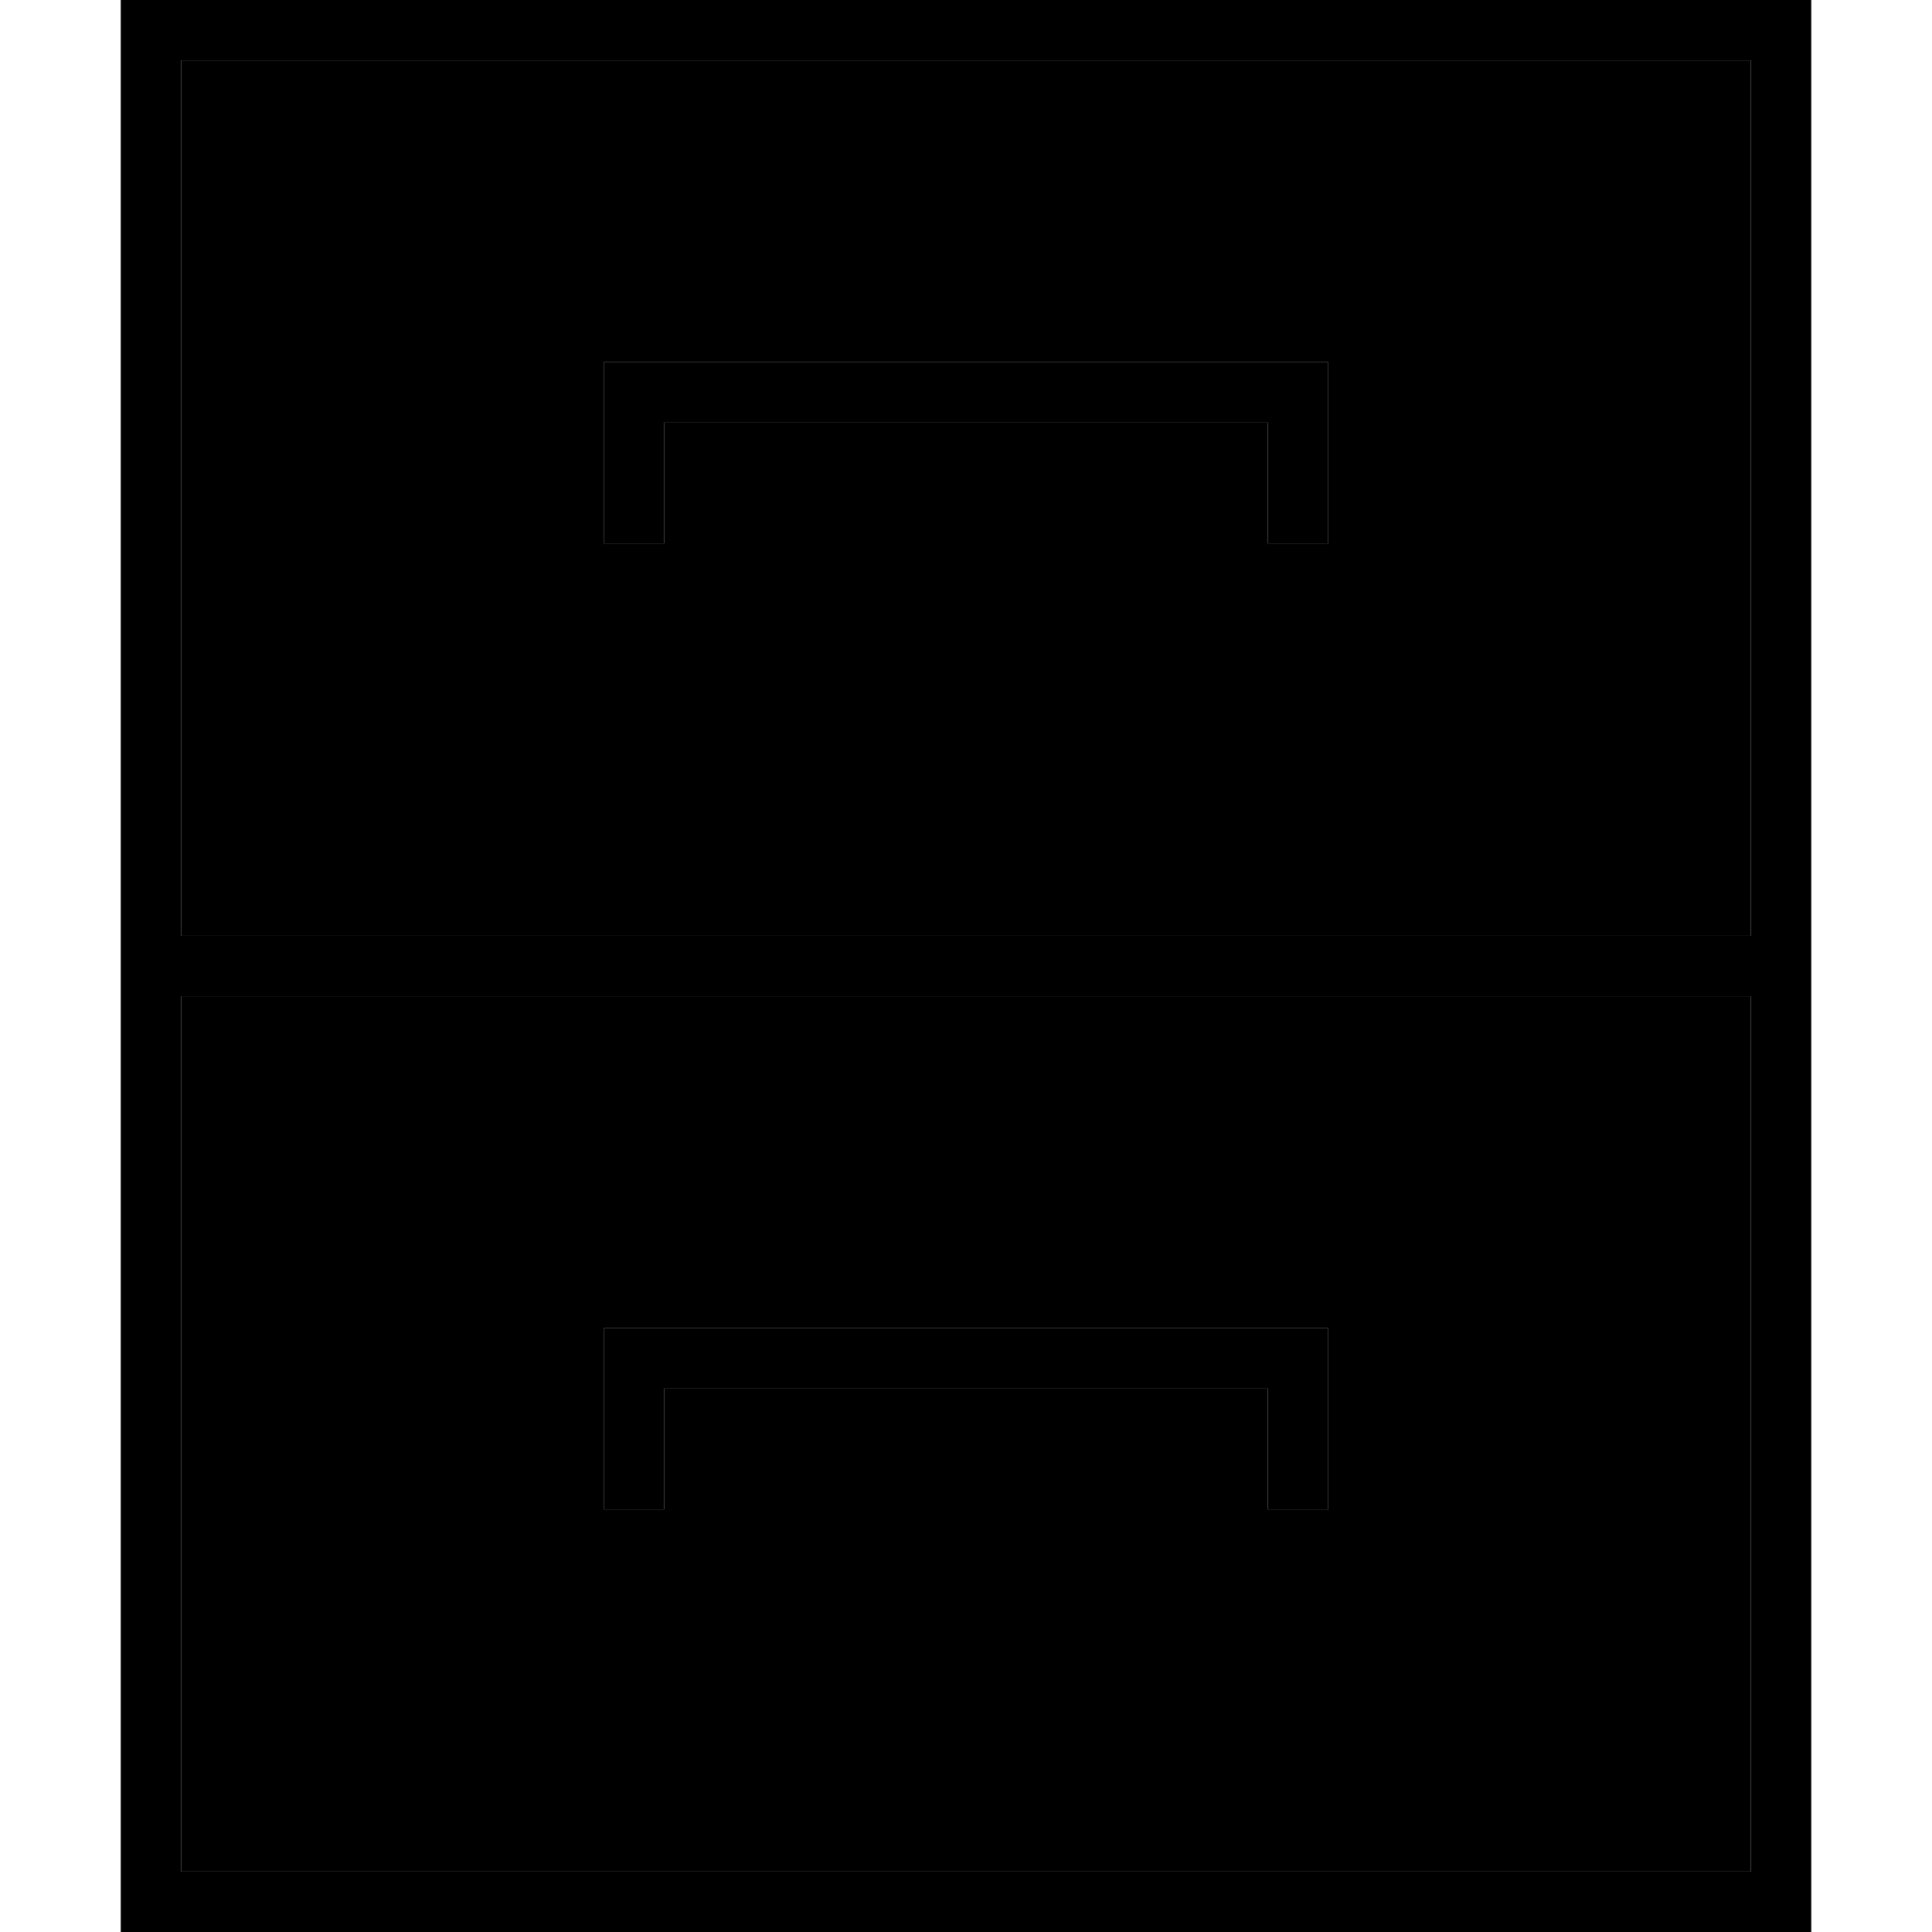 <svg xmlns="http://www.w3.org/2000/svg" width="24" height="24" viewBox="0 0 448 512"><path class="pr-icon-duotone-secondary" d="M16 16l0 232 416 0 0-232L16 16zm0 248l0 232 416 0 0-232L16 264zM128 96l8 0 176 0 8 0 0 8 0 32 0 8-16 0 0-8 0-24-160 0 0 24 0 8-16 0 0-8 0-32 0-8zm0 256l8 0 176 0 8 0 0 8 0 32 0 8-16 0 0-8 0-24-160 0 0 24 0 8-16 0 0-8 0-32 0-8z"/><path class="pr-icon-duotone-primary" d="M432 248l0-232L16 16l0 232 416 0zM0 496L0 264l0-8 0-8L0 16 0 0 16 0 432 0l16 0 0 16 0 232 0 8 0 8 0 232 0 16-16 0L16 512 0 512l0-16zM16 264l0 232 416 0 0-232L16 264zM136 96l176 0 8 0 0 8 0 32 0 8-16 0 0-8 0-24-160 0 0 24 0 8-16 0 0-8 0-32 0-8 8 0zm0 256l176 0 8 0 0 8 0 32 0 8-16 0 0-8 0-24-160 0 0 24 0 8-16 0 0-8 0-32 0-8 8 0z"/></svg>